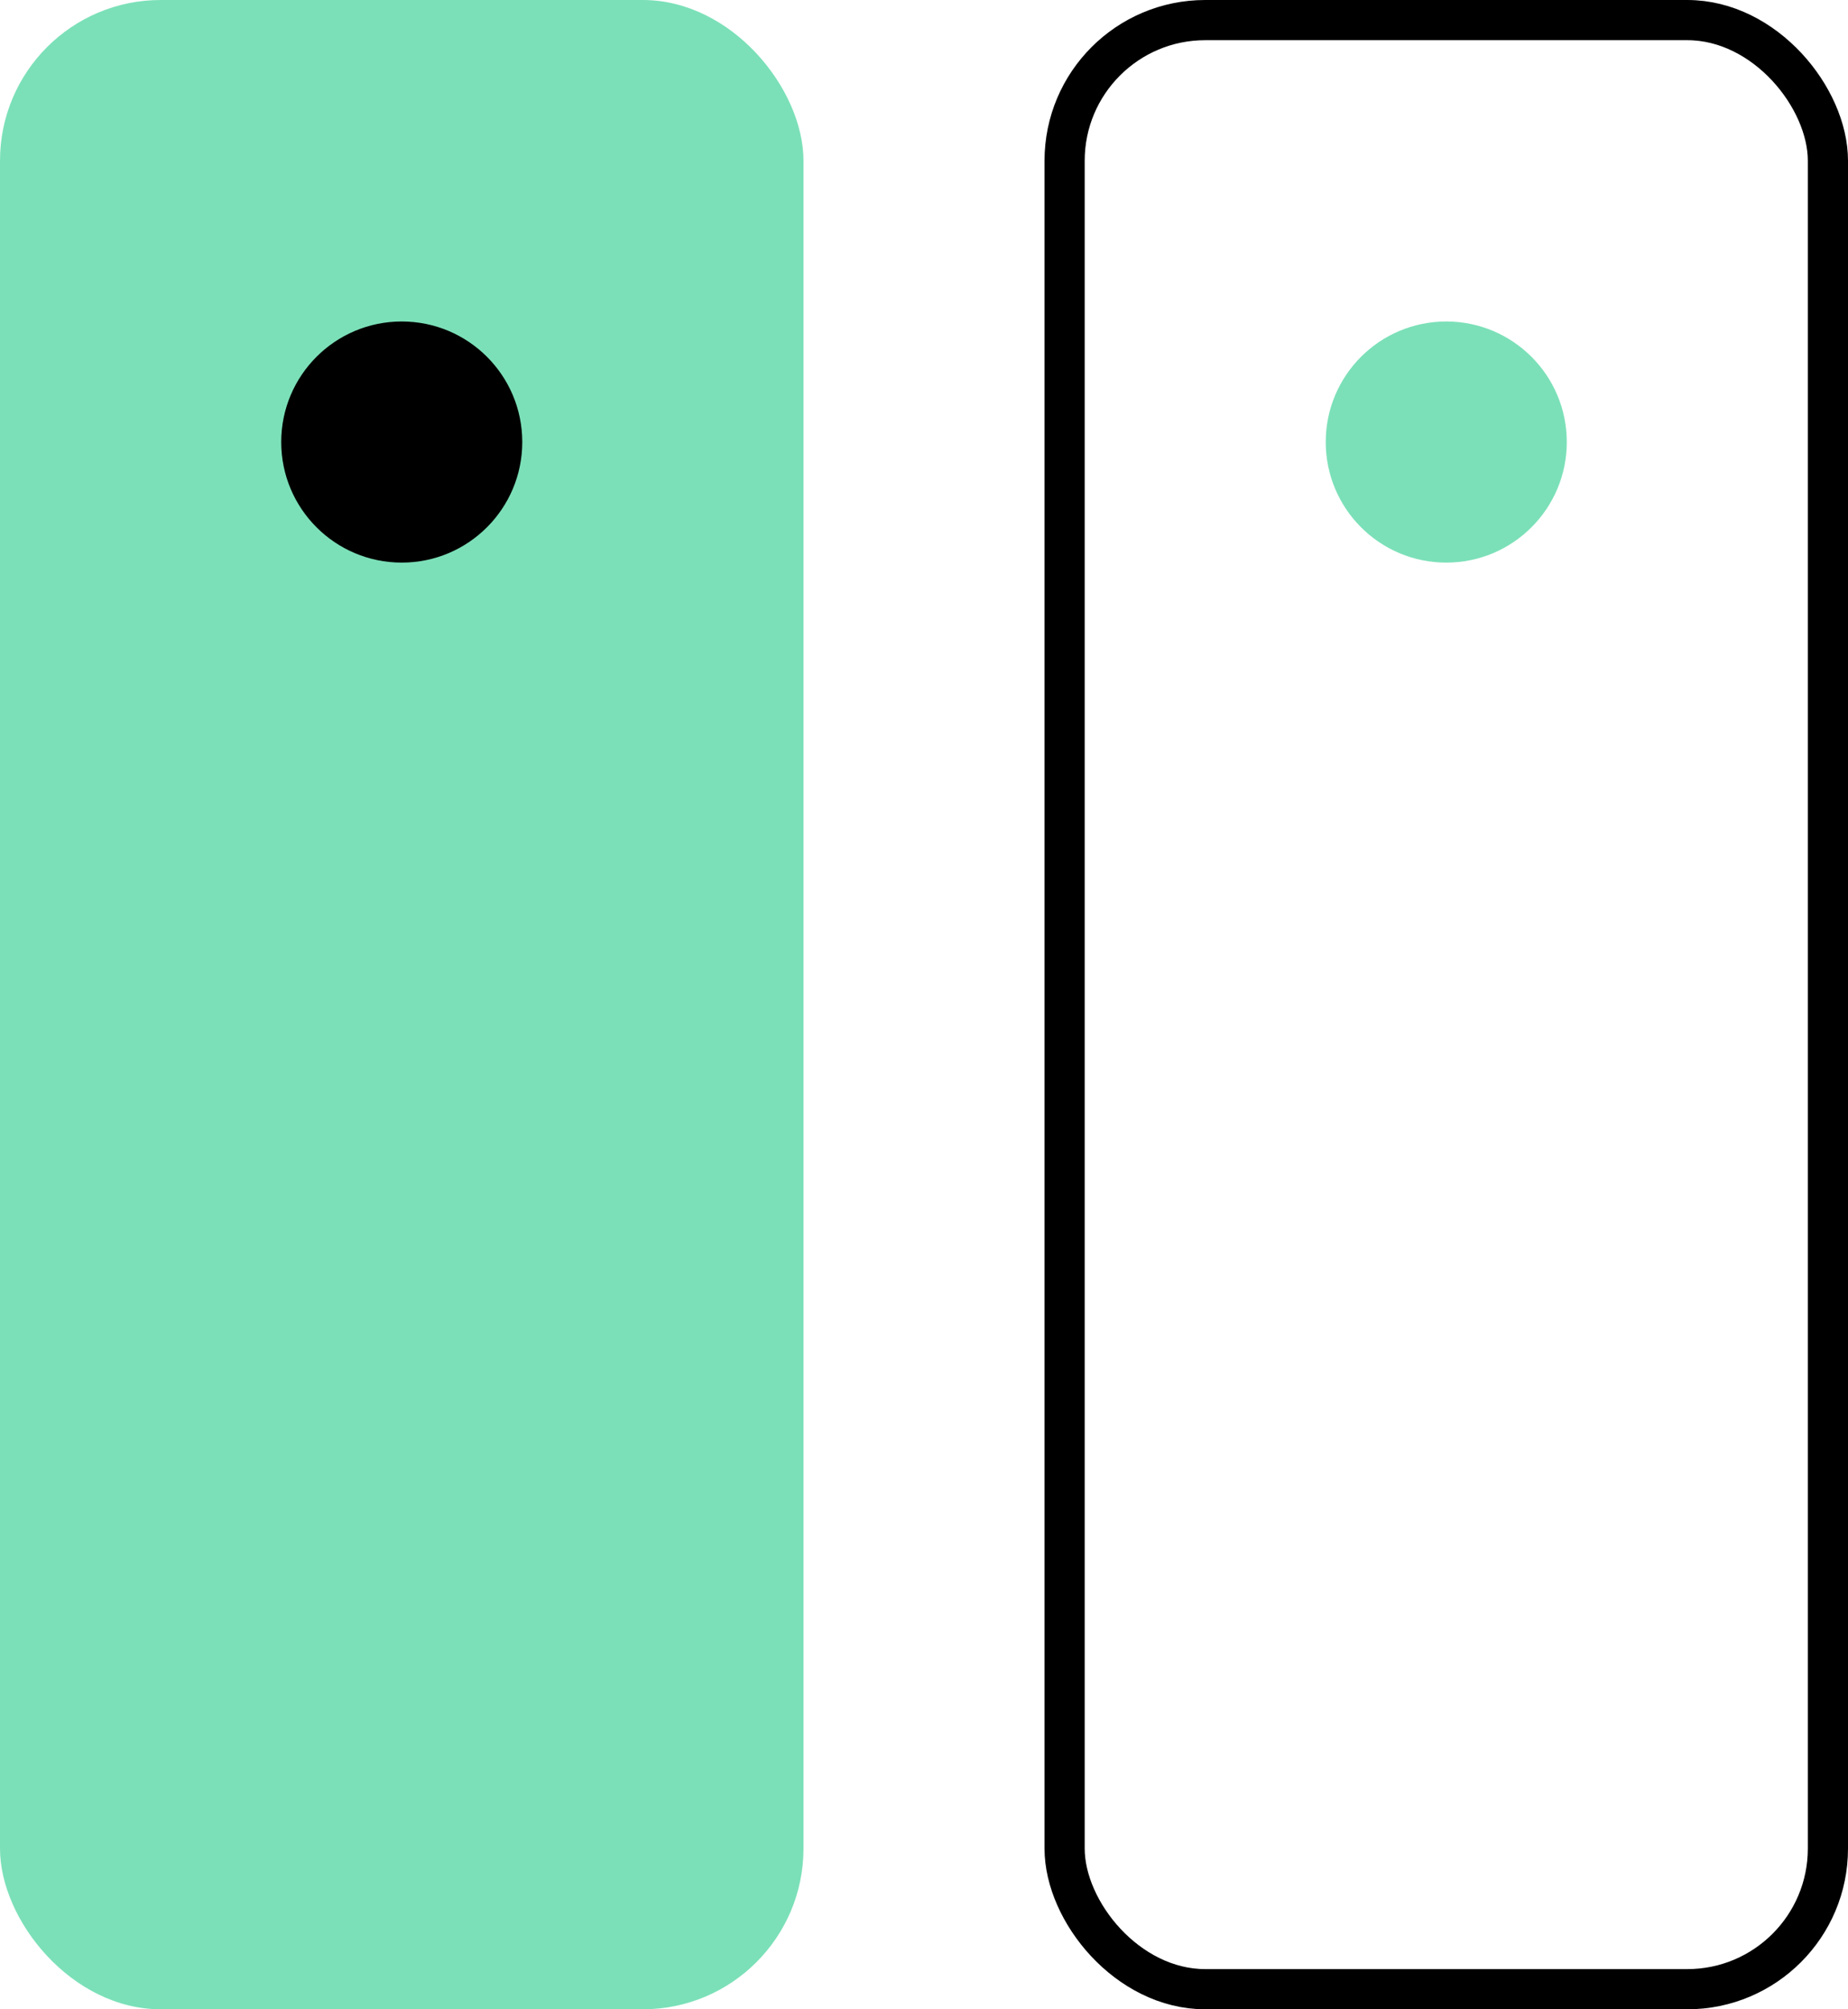 <svg width="46" height="50" viewBox="0 0 46 50" fill="none" xmlns="http://www.w3.org/2000/svg">
<rect x="26.5" y="0.5" width="19" height="49" rx="3.5" stroke="black"/>
<rect width="20" height="50" rx="4" fill="#7BE0B8"/>
<circle cx="10" cy="11" r="3" fill="black"/>
<circle cx="36" cy="11" r="3" fill="#7BE0B8"/>
</svg>
